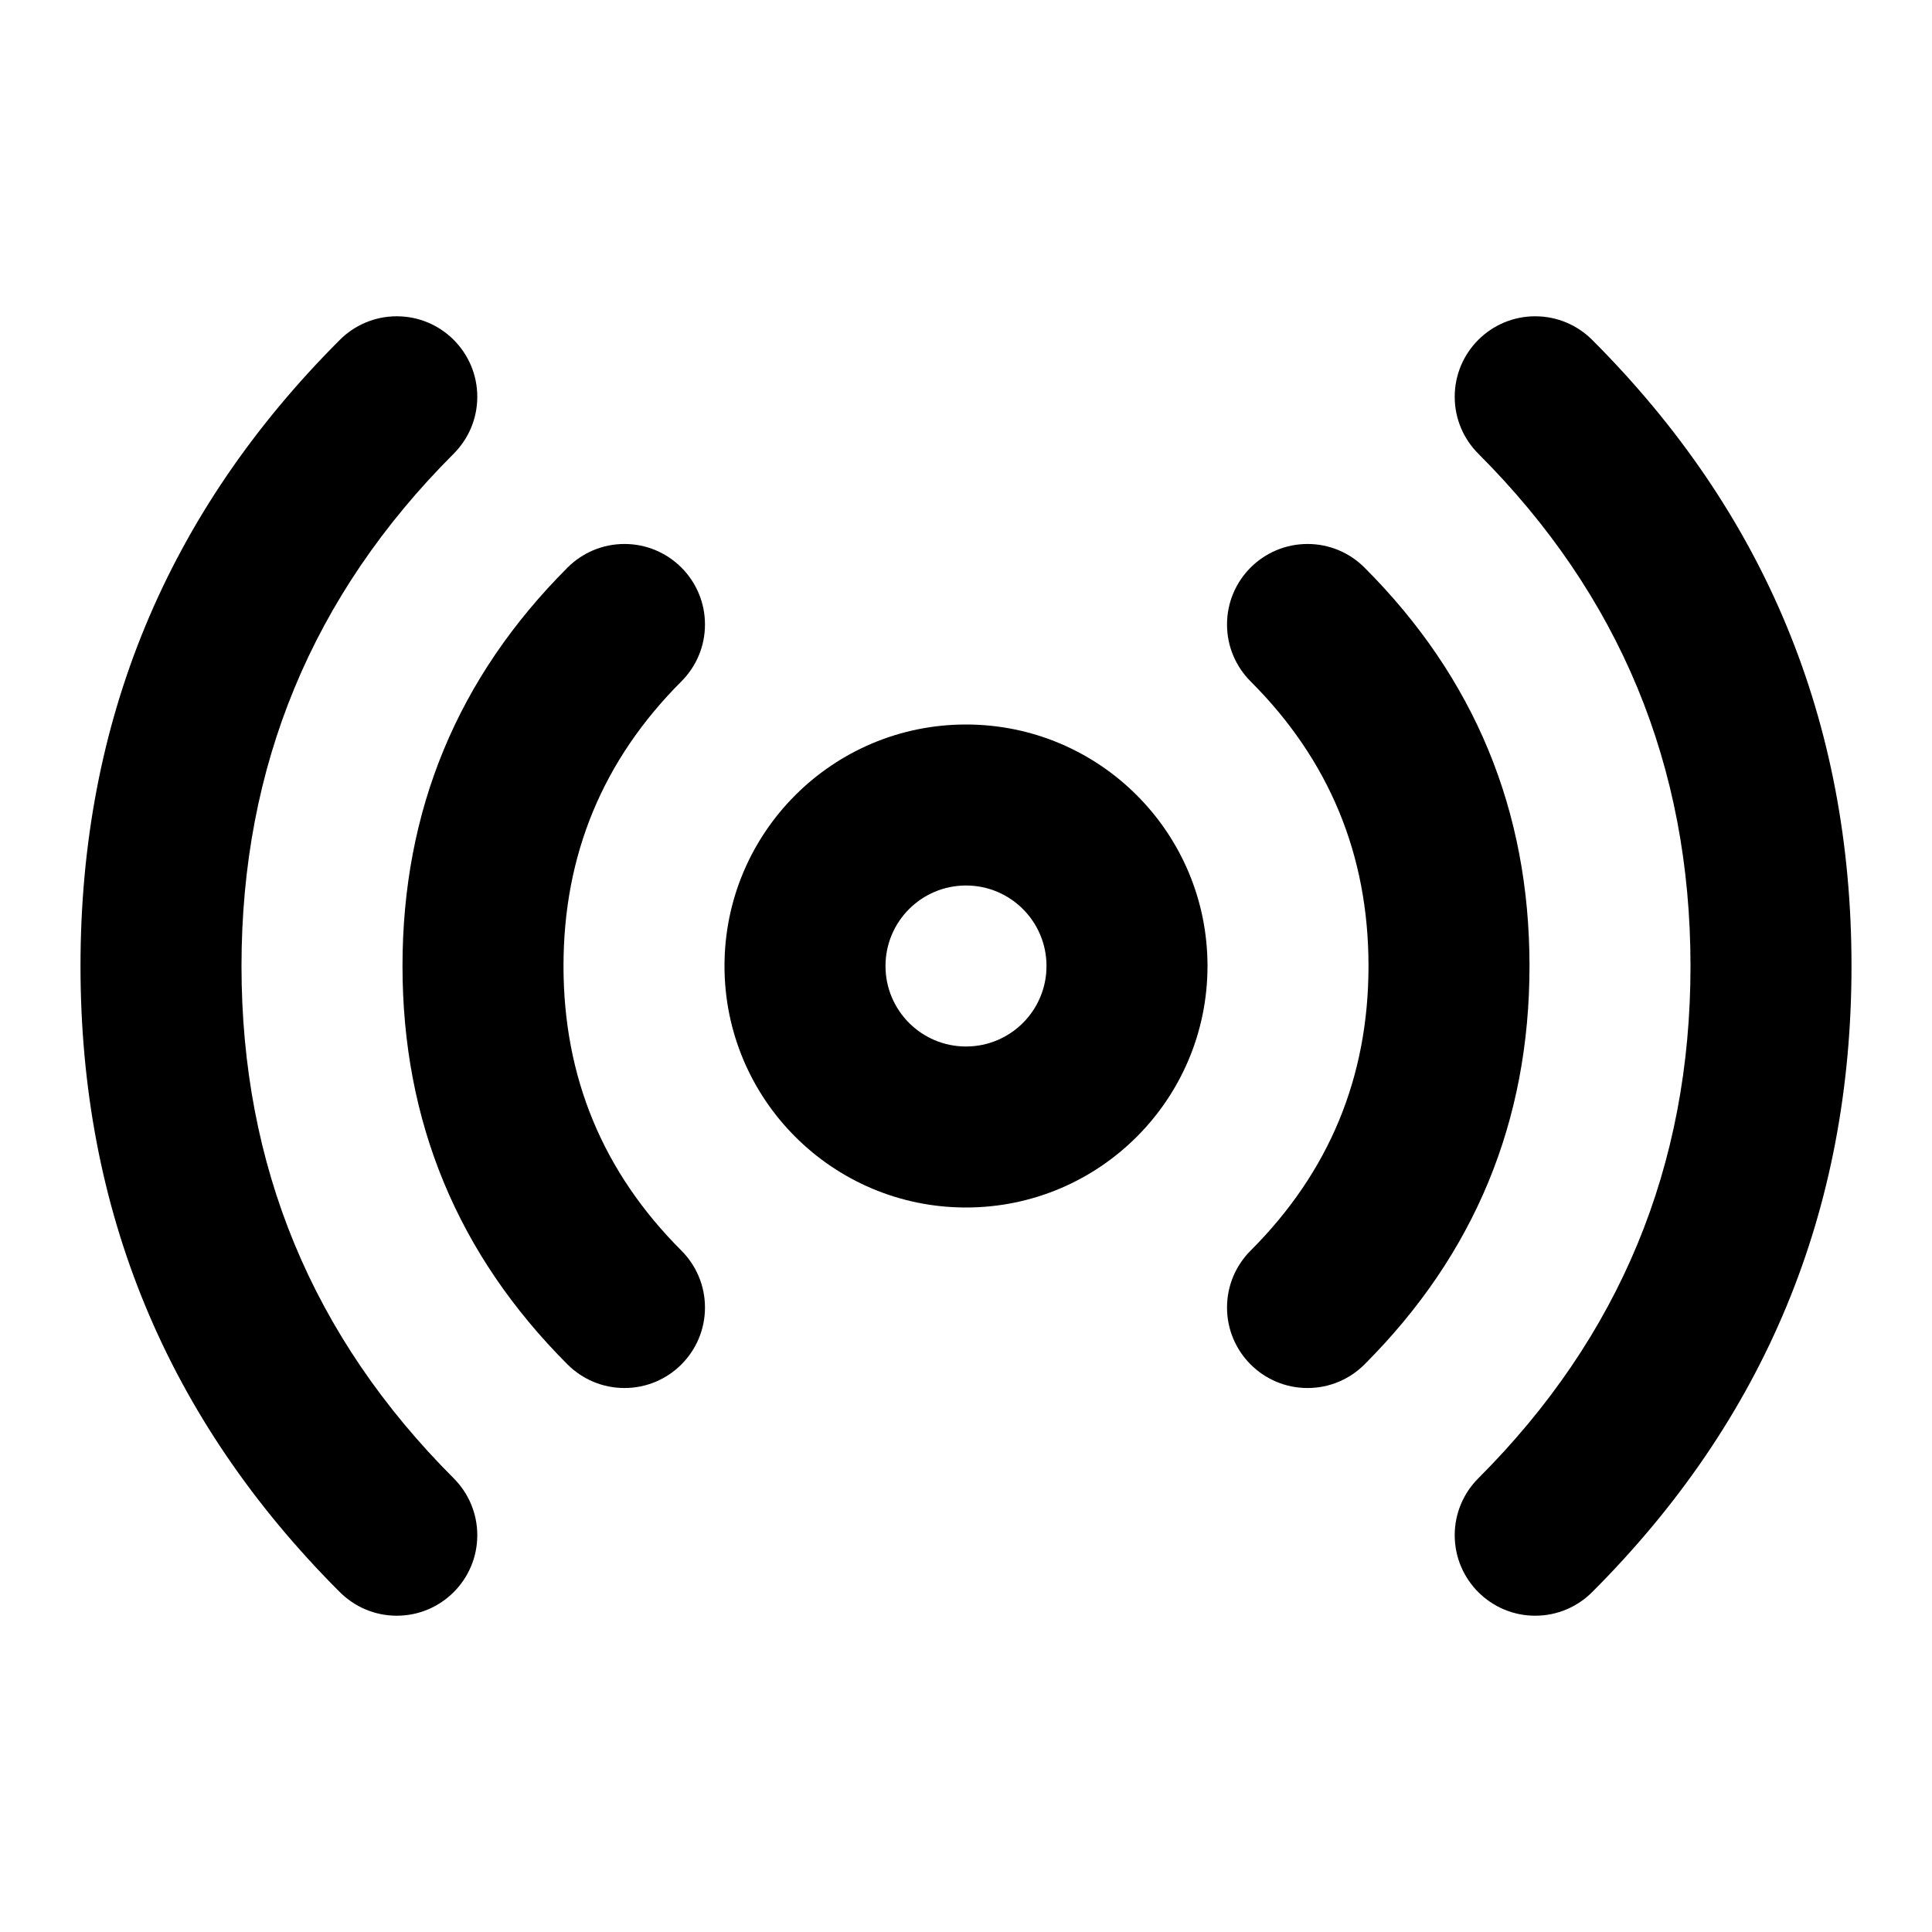 <svg xmlns="http://www.w3.org/2000/svg" xmlns:xlink="http://www.w3.org/1999/xlink" width="48" height="48" viewBox="0 0 48 48" fill="none">
<path d="M8.444 8.443C8.806 8.082 9.306 7.858 9.858 7.858C10.962 7.858 11.858 8.753 11.858 9.858C11.858 10.41 11.634 10.91 11.272 11.272C7.757 14.787 6 19.029 6 24C6 28.97 7.757 33.212 11.271 36.727L11.272 36.728C11.634 37.09 11.858 37.59 11.858 38.142C11.858 39.246 10.962 40.142 9.858 40.142C9.306 40.142 8.806 39.918 8.444 39.556L8.442 39.555C4.147 35.259 2 30.074 2 24C2 17.925 4.148 12.739 8.444 8.443ZM36.728 11.272C36.366 10.91 36.142 10.41 36.142 9.858C36.142 8.753 37.038 7.858 38.142 7.858C38.694 7.858 39.194 8.082 39.556 8.443C43.852 12.739 46 17.925 46 24C46 30.075 43.852 35.26 39.556 39.556C39.194 39.918 38.694 40.142 38.142 40.142C37.038 40.142 36.142 39.246 36.142 38.142C36.142 37.59 36.366 37.09 36.728 36.728L36.73 36.726C40.243 33.212 42 28.97 42 24C42 19.029 40.243 14.787 36.728 11.272ZM16.928 16.93L16.929 16.929C17.291 16.567 17.515 16.067 17.515 15.515C17.515 14.41 16.619 13.515 15.515 13.515C14.963 13.515 14.463 13.739 14.101 14.101C11.367 16.834 10 20.134 10 24C10 27.865 11.367 31.165 14.099 33.898L14.101 33.9C14.463 34.261 14.963 34.485 15.515 34.485C16.619 34.485 17.515 33.59 17.515 32.485C17.515 31.933 17.291 31.433 16.929 31.071C14.976 29.118 14 26.761 14 24C14 21.239 14.976 18.883 16.928 16.93ZM32.486 13.515C33.038 13.515 33.538 13.739 33.9 14.101C36.633 16.834 38 20.134 38 24C38 27.865 36.634 31.165 33.901 33.898L33.9 33.9C33.538 34.261 33.038 34.485 32.486 34.485C31.381 34.485 30.485 33.59 30.485 32.485C30.485 31.933 30.709 31.433 31.071 31.071C33.024 29.118 34 26.761 34 24C34 21.238 33.024 18.881 31.071 16.929C30.709 16.567 30.485 16.067 30.485 15.515C30.485 14.41 31.381 13.515 32.486 13.515ZM24 30C27.314 30 30 27.314 30 24C30 20.686 27.314 18 24 18C20.687 18 18 20.686 18 24C18 27.314 20.687 30 24 30ZM24 22C25.105 22 26 22.895 26 24C26 25.105 25.105 26 24 26C22.896 26 22 25.105 22 24C22 22.895 22.896 22 24 22Z" fill-rule="evenodd"  fill="#000000" >
</path>
</svg>
